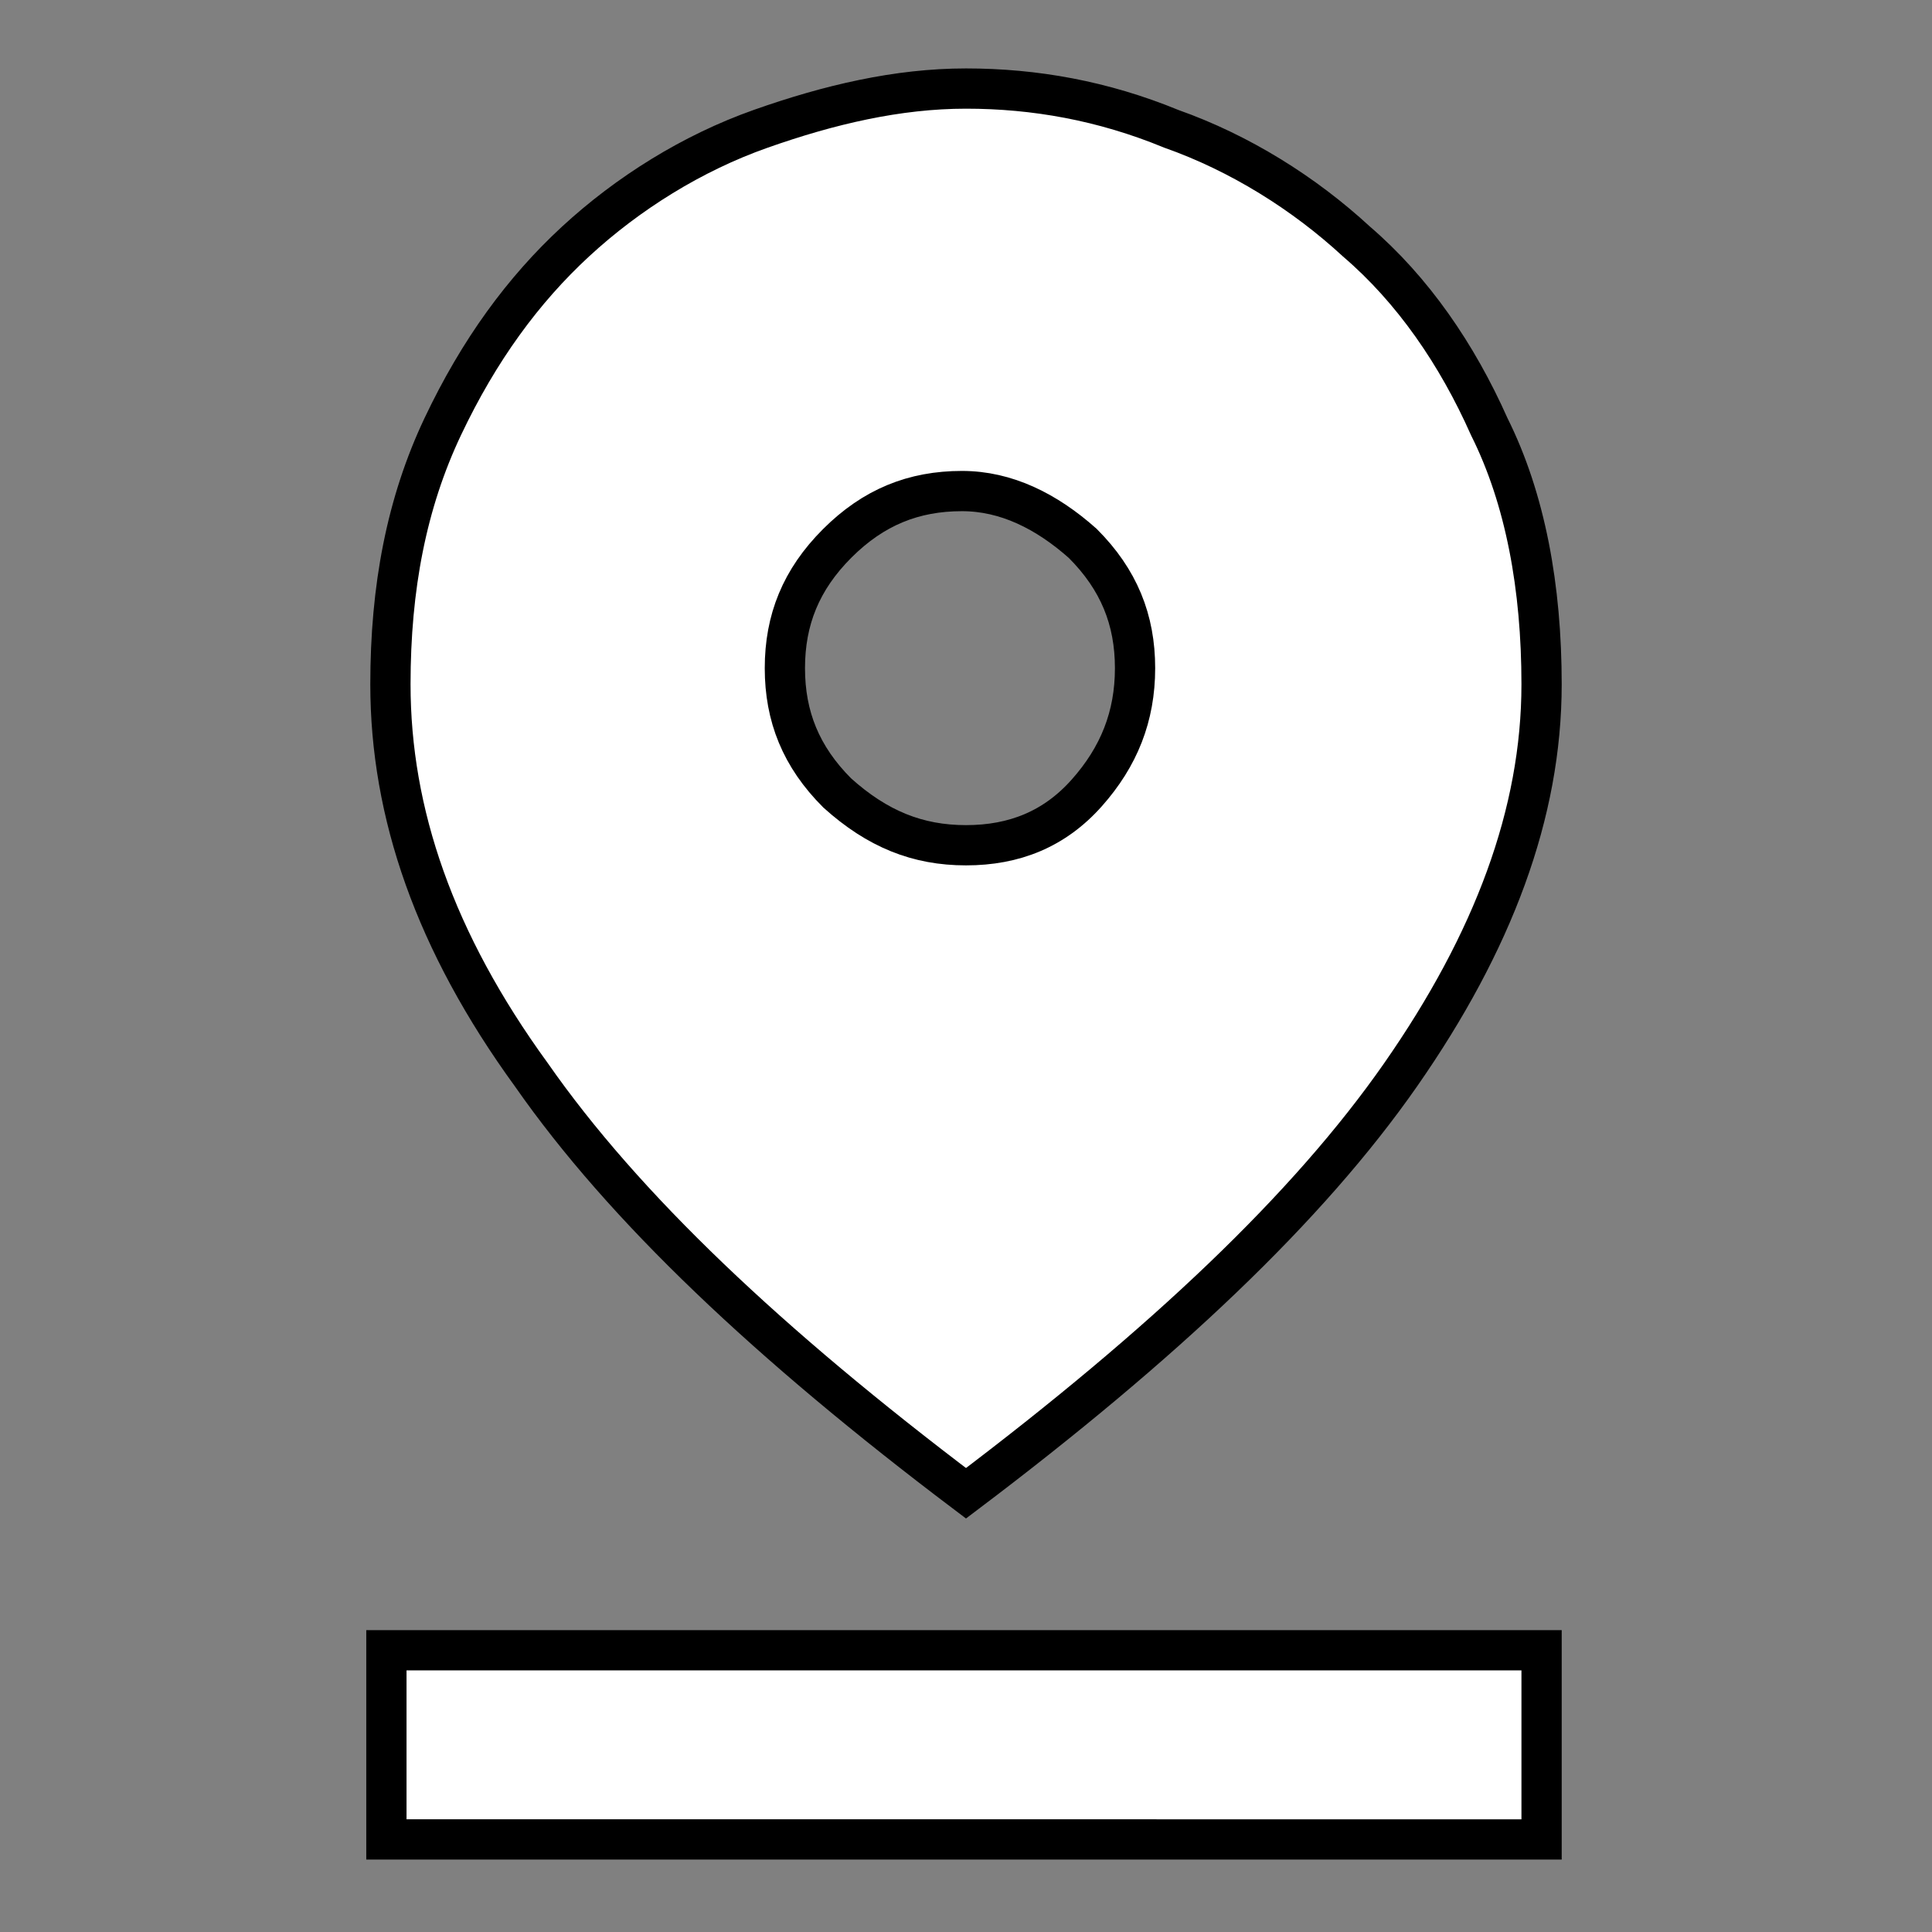 <?xml version="1.0" encoding="utf-8"?>
<!-- Generator: Adobe Illustrator 25.0.0, SVG Export Plug-In . SVG Version: 6.00 Build 0)  -->
<svg version="1.1" id="Layer_1" xmlns="http://www.w3.org/2000/svg" xmlns:xlink="http://www.w3.org/1999/xlink" x="0px" y="0px"
	 viewBox="0 0 48 48" style="enable-background:new 0 0 48 48;" xml:space="preserve">
<rect x="0" y="0" width="48" height="48" fill="#808080" stroke="none"/>
<style type="text/css">
	.st0{fill:#FFFFFF;stroke:#000000;stroke-miterlimit:10;}
</style>
<path class="st0" d="M24,37.1c-4.9-3.7-8.5-7.1-10.8-10.4c-2.4-3.3-3.5-6.5-3.5-9.7c0-2.4,0.4-4.5,1.3-6.4s2-3.4,3.3-4.6
	s2.9-2.2,4.6-2.8s3.4-1,5.1-1s3.4,0.3,5.1,1c1.7,0.6,3.3,1.6,4.6,2.8c1.4,1.2,2.5,2.8,3.3,4.6c0.9,1.8,1.3,4,1.3,6.4
	c0,3.2-1.2,6.4-3.5,9.7C32.5,30,28.9,33.4,24,37.1z M24,21c1.2,0,2.2-0.4,3-1.3c0.8-0.9,1.2-1.9,1.2-3.1s-0.4-2.2-1.3-3.1
	c-0.9-0.8-1.9-1.3-3-1.3c-1.2,0-2.2,0.4-3.1,1.3c-0.9,0.9-1.3,1.9-1.3,3.1s0.4,2.2,1.3,3.1C21.8,20.6,22.8,21,24,21z M9.6,45.7V41
	h28.7v4.7H9.6z"/>
</svg>
